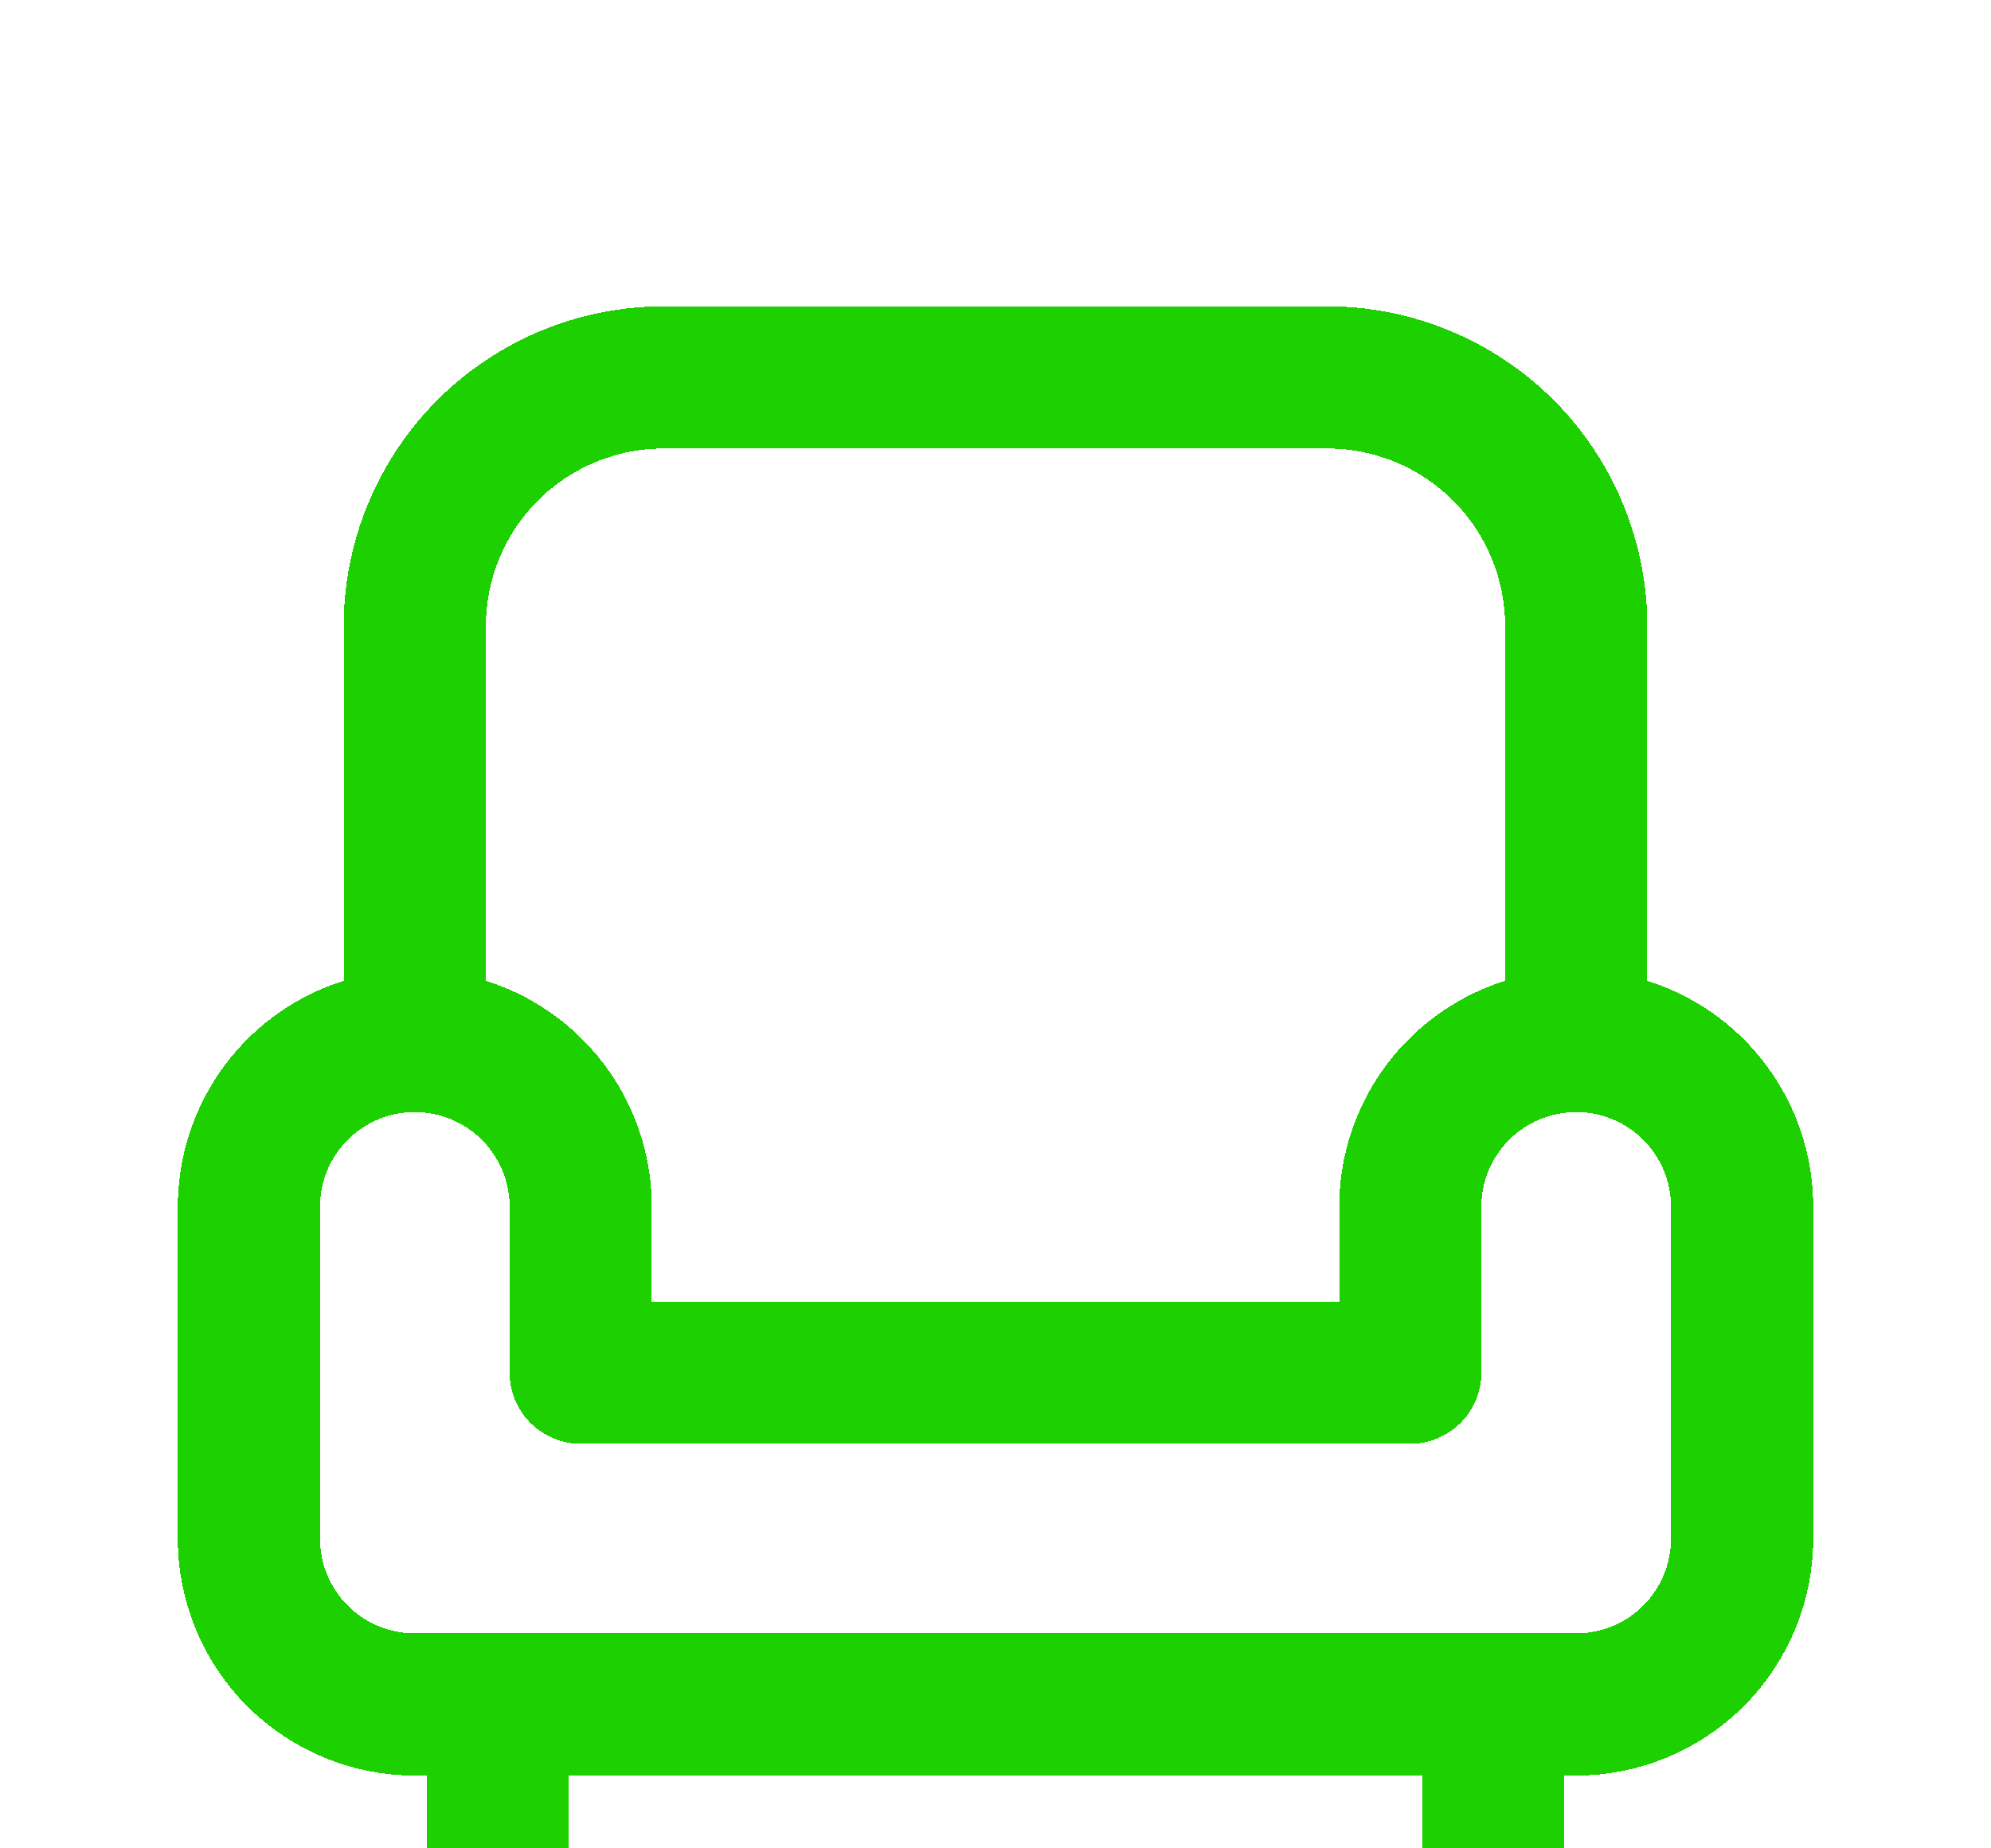 <svg width="28" height="26" viewBox="0 0 28 26" fill="none" xmlns="http://www.w3.org/2000/svg">
<g filter="url(#filter0_d_6_102)">
<path d="M5.833 10.643C6.452 10.643 7.046 10.889 7.483 11.326C7.921 11.764 8.167 12.357 8.167 12.976V15.309H19.833V12.976C19.833 12.357 20.079 11.764 20.517 11.326C20.954 10.889 21.548 10.643 22.167 10.643M5.833 10.643C5.214 10.643 4.621 10.889 4.183 11.326C3.746 11.764 3.5 12.357 3.5 12.976V17.643C3.5 18.262 3.746 18.855 4.183 19.293C4.621 19.73 5.214 19.976 5.833 19.976H22.167C22.785 19.976 23.379 19.73 23.817 19.293C24.254 18.855 24.5 18.262 24.5 17.643V12.976C24.5 12.357 24.254 11.764 23.817 11.326C23.379 10.889 22.785 10.643 22.167 10.643M5.833 10.643V4.809C5.833 3.881 6.202 2.991 6.858 2.334C7.515 1.678 8.405 1.309 9.333 1.309H18.667C19.595 1.309 20.485 1.678 21.142 2.334C21.798 2.991 22.167 3.881 22.167 4.809V10.643M7 19.976V22.309M21 19.976V22.309" stroke="#1DD100" stroke-width="2" stroke-linecap="round" stroke-linejoin="round" shape-rendering="crispEdges"/>
</g>
<defs>
<filter id="filter0_d_6_102" x="-1.5" y="0.309" width="31" height="31" filterUnits="userSpaceOnUse" color-interpolation-filters="sRGB">
<feFlood flood-opacity="0" result="BackgroundImageFix"/>
<feColorMatrix in="SourceAlpha" type="matrix" values="0 0 0 0 0 0 0 0 0 0 0 0 0 0 0 0 0 0 127 0" result="hardAlpha"/>
<feOffset dy="4"/>
<feGaussianBlur stdDeviation="2"/>
<feComposite in2="hardAlpha" operator="out"/>
<feColorMatrix type="matrix" values="0 0 0 0 0 0 0 0 0 0 0 0 0 0 0 0 0 0 0.25 0"/>
<feBlend mode="normal" in2="BackgroundImageFix" result="effect1_dropShadow_6_102"/>
<feBlend mode="normal" in="SourceGraphic" in2="effect1_dropShadow_6_102" result="shape"/>
</filter>
</defs>
</svg>
